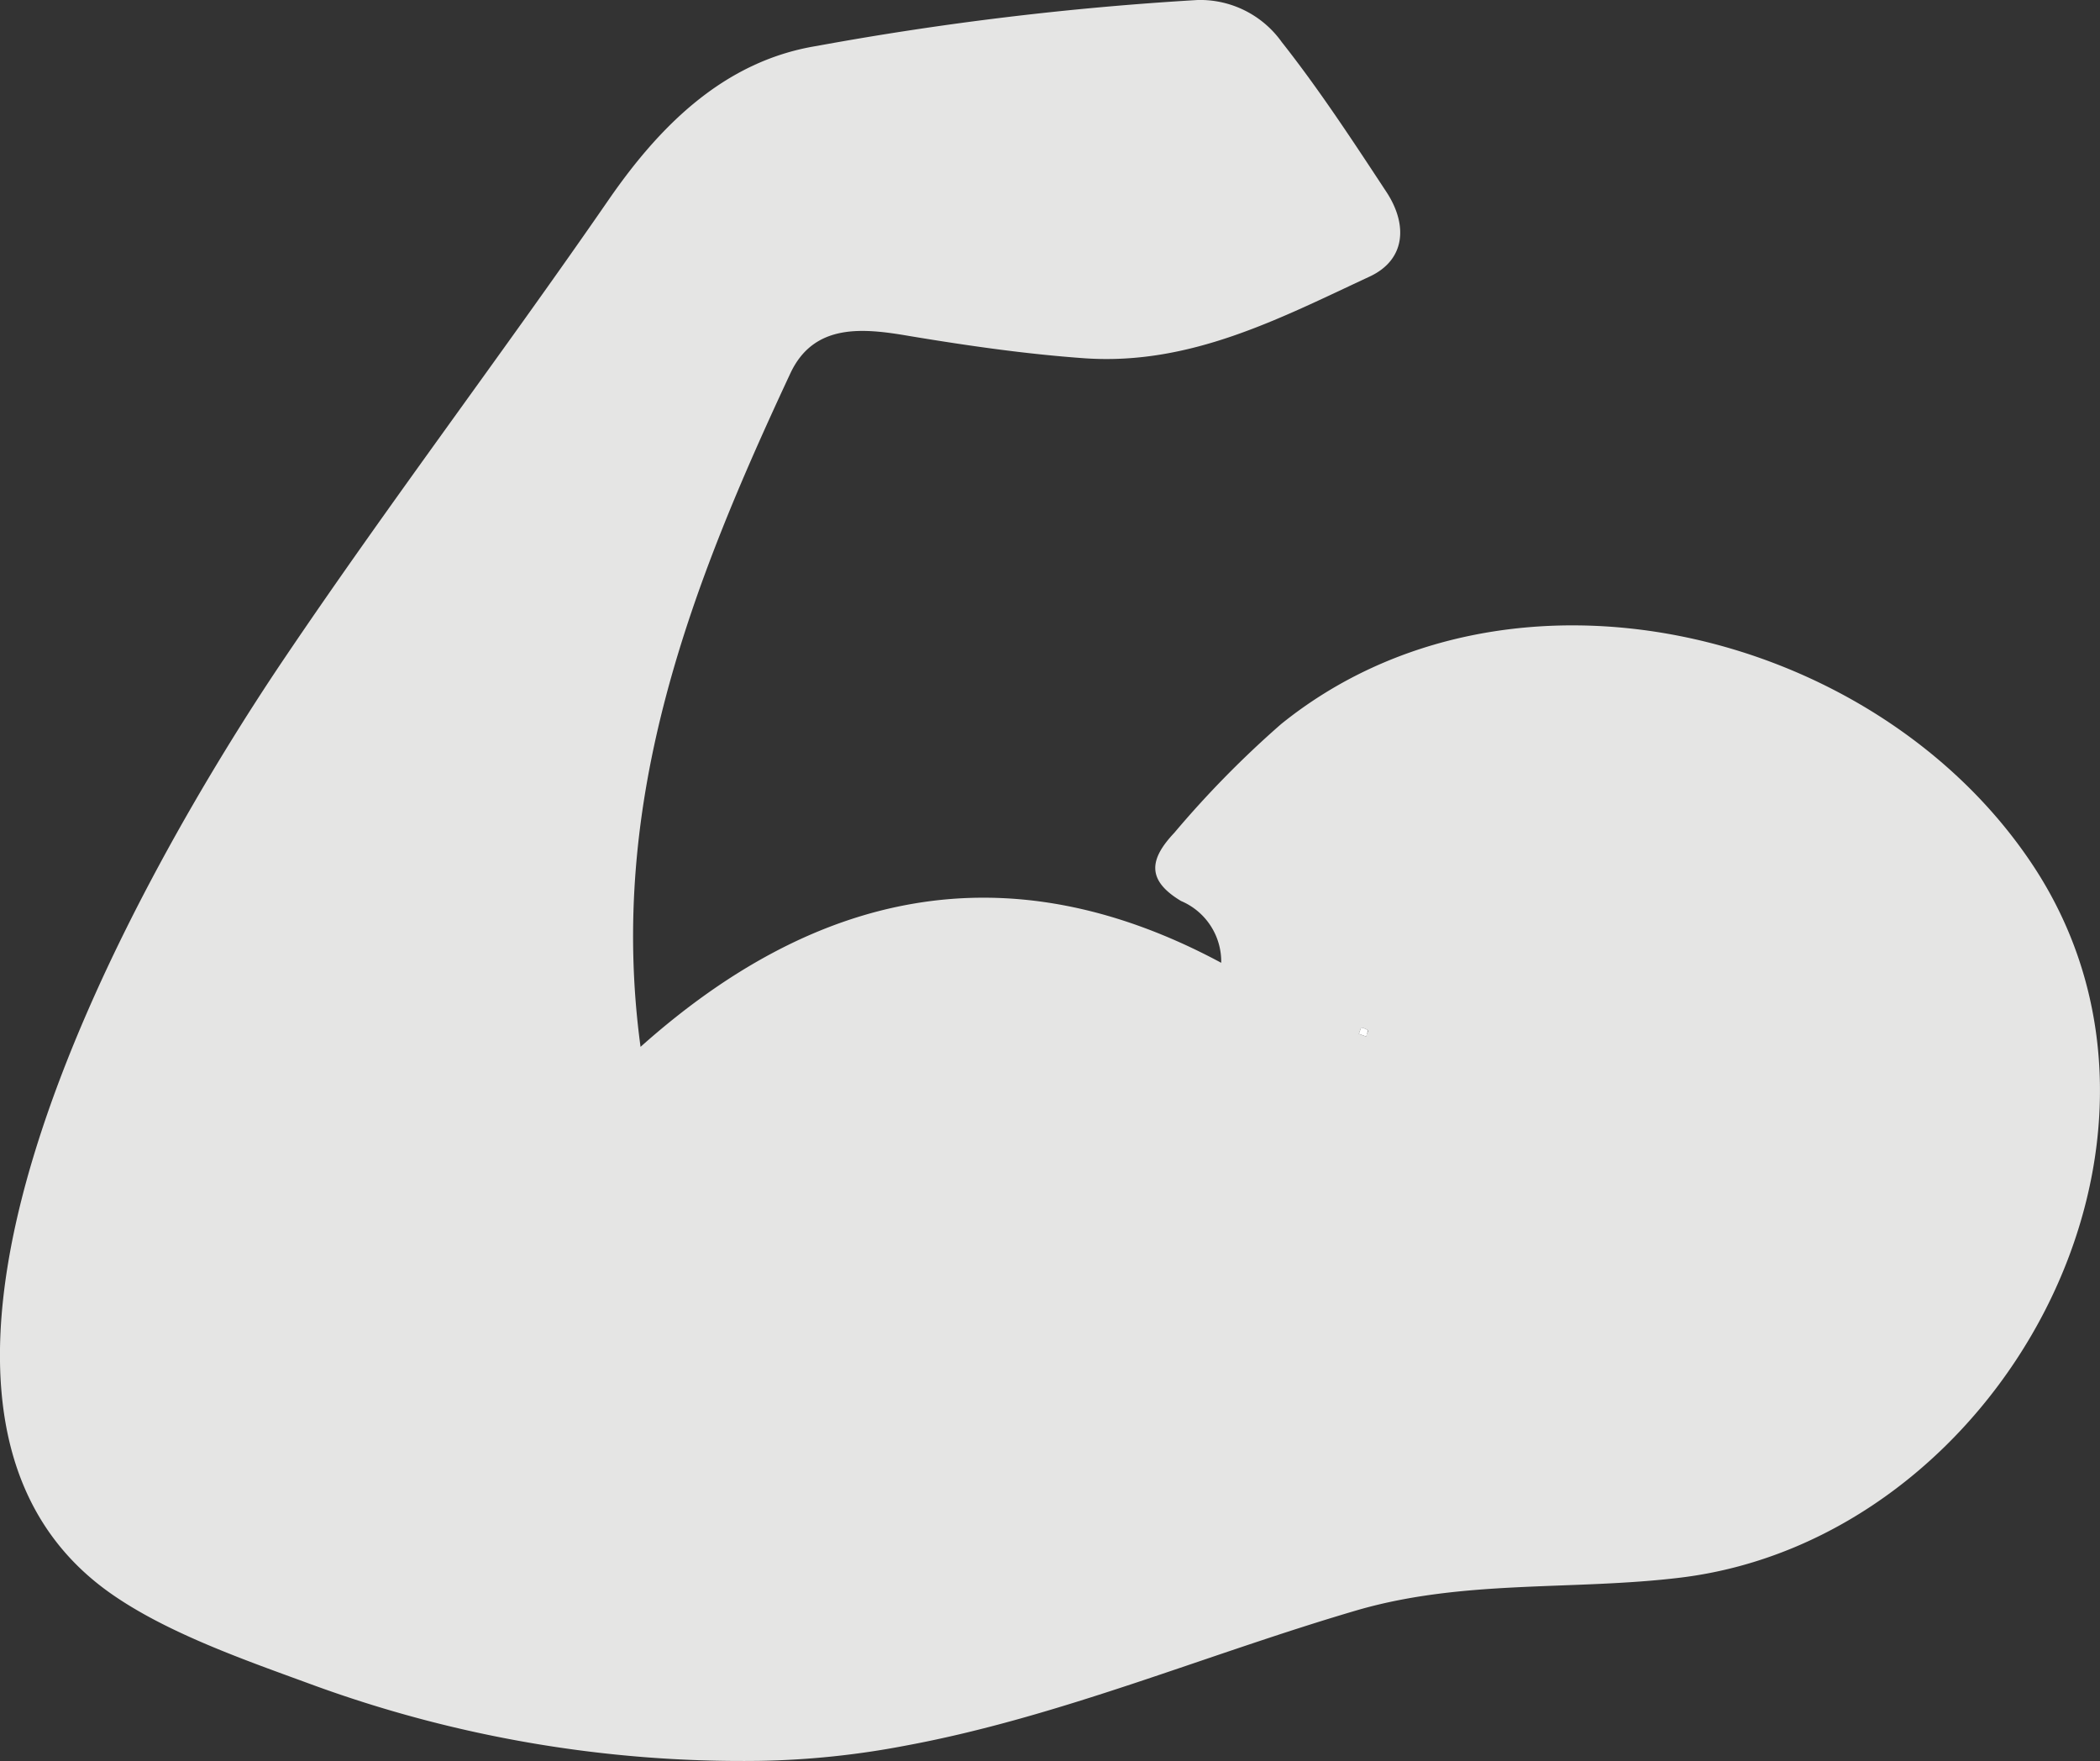 <svg id="Layer_1" data-name="Layer 1" xmlns="http://www.w3.org/2000/svg" viewBox="0 0 99.96 83.81"><rect x="0" y="0" width="99.96" height="83.81" fill="#333333" stroke="none"/><title>icon-strong</title><path d="M47.29,97.45a40.44,40.44,0,0,1-6.94.72A59.54,59.54,0,0,1,19,94.52c-3.08-1.13-6.85-2.43-9.55-4.34-13.09-9.26,1.66-34.64,8.27-44.44,5-7.41,10.4-14.53,15.48-21.89,2.34-3.38,5.4-6.56,9.87-7.29a149.59,149.59,0,0,1,18.15-2.19,4.77,4.77,0,0,1,4,2c1.8,2.28,3.4,4.73,5,7.16,1,1.54.9,3.2-.81,4-4.3,2-8.54,4.24-13.58,3.89-2.81-.2-5.57-.6-8.34-1.06-2.16-.37-4.53-.64-5.66,1.78-4.67,10-8.73,20.26-7.13,32.05,8.21-7.33,17.34-9.53,27.64-4a3.13,3.13,0,0,0-1.91-2.94c-1.67-1-1.5-2-.32-3.25a47.7,47.7,0,0,1,5.08-5.17C76,40.1,93.4,44.24,100.91,55.45c8.85,13.21-1.53,32.15-16.71,34-5.1.62-10.25.08-15.32,1.53C61.66,93.09,54.66,96.09,47.29,97.45Zm21.6-33.88.35.13c0-.1.12-.27.09-.3a1,1,0,0,0-.33-.13Z" transform="translate(-4.21 -14.37)" style="fill:#e5e5e4"/><path d="M68.89,63.57l.11-.3a1,1,0,0,1,.33.13l-.09.3Z" transform="translate(-4.21 -14.37)" style="fill:#fff"/></svg>